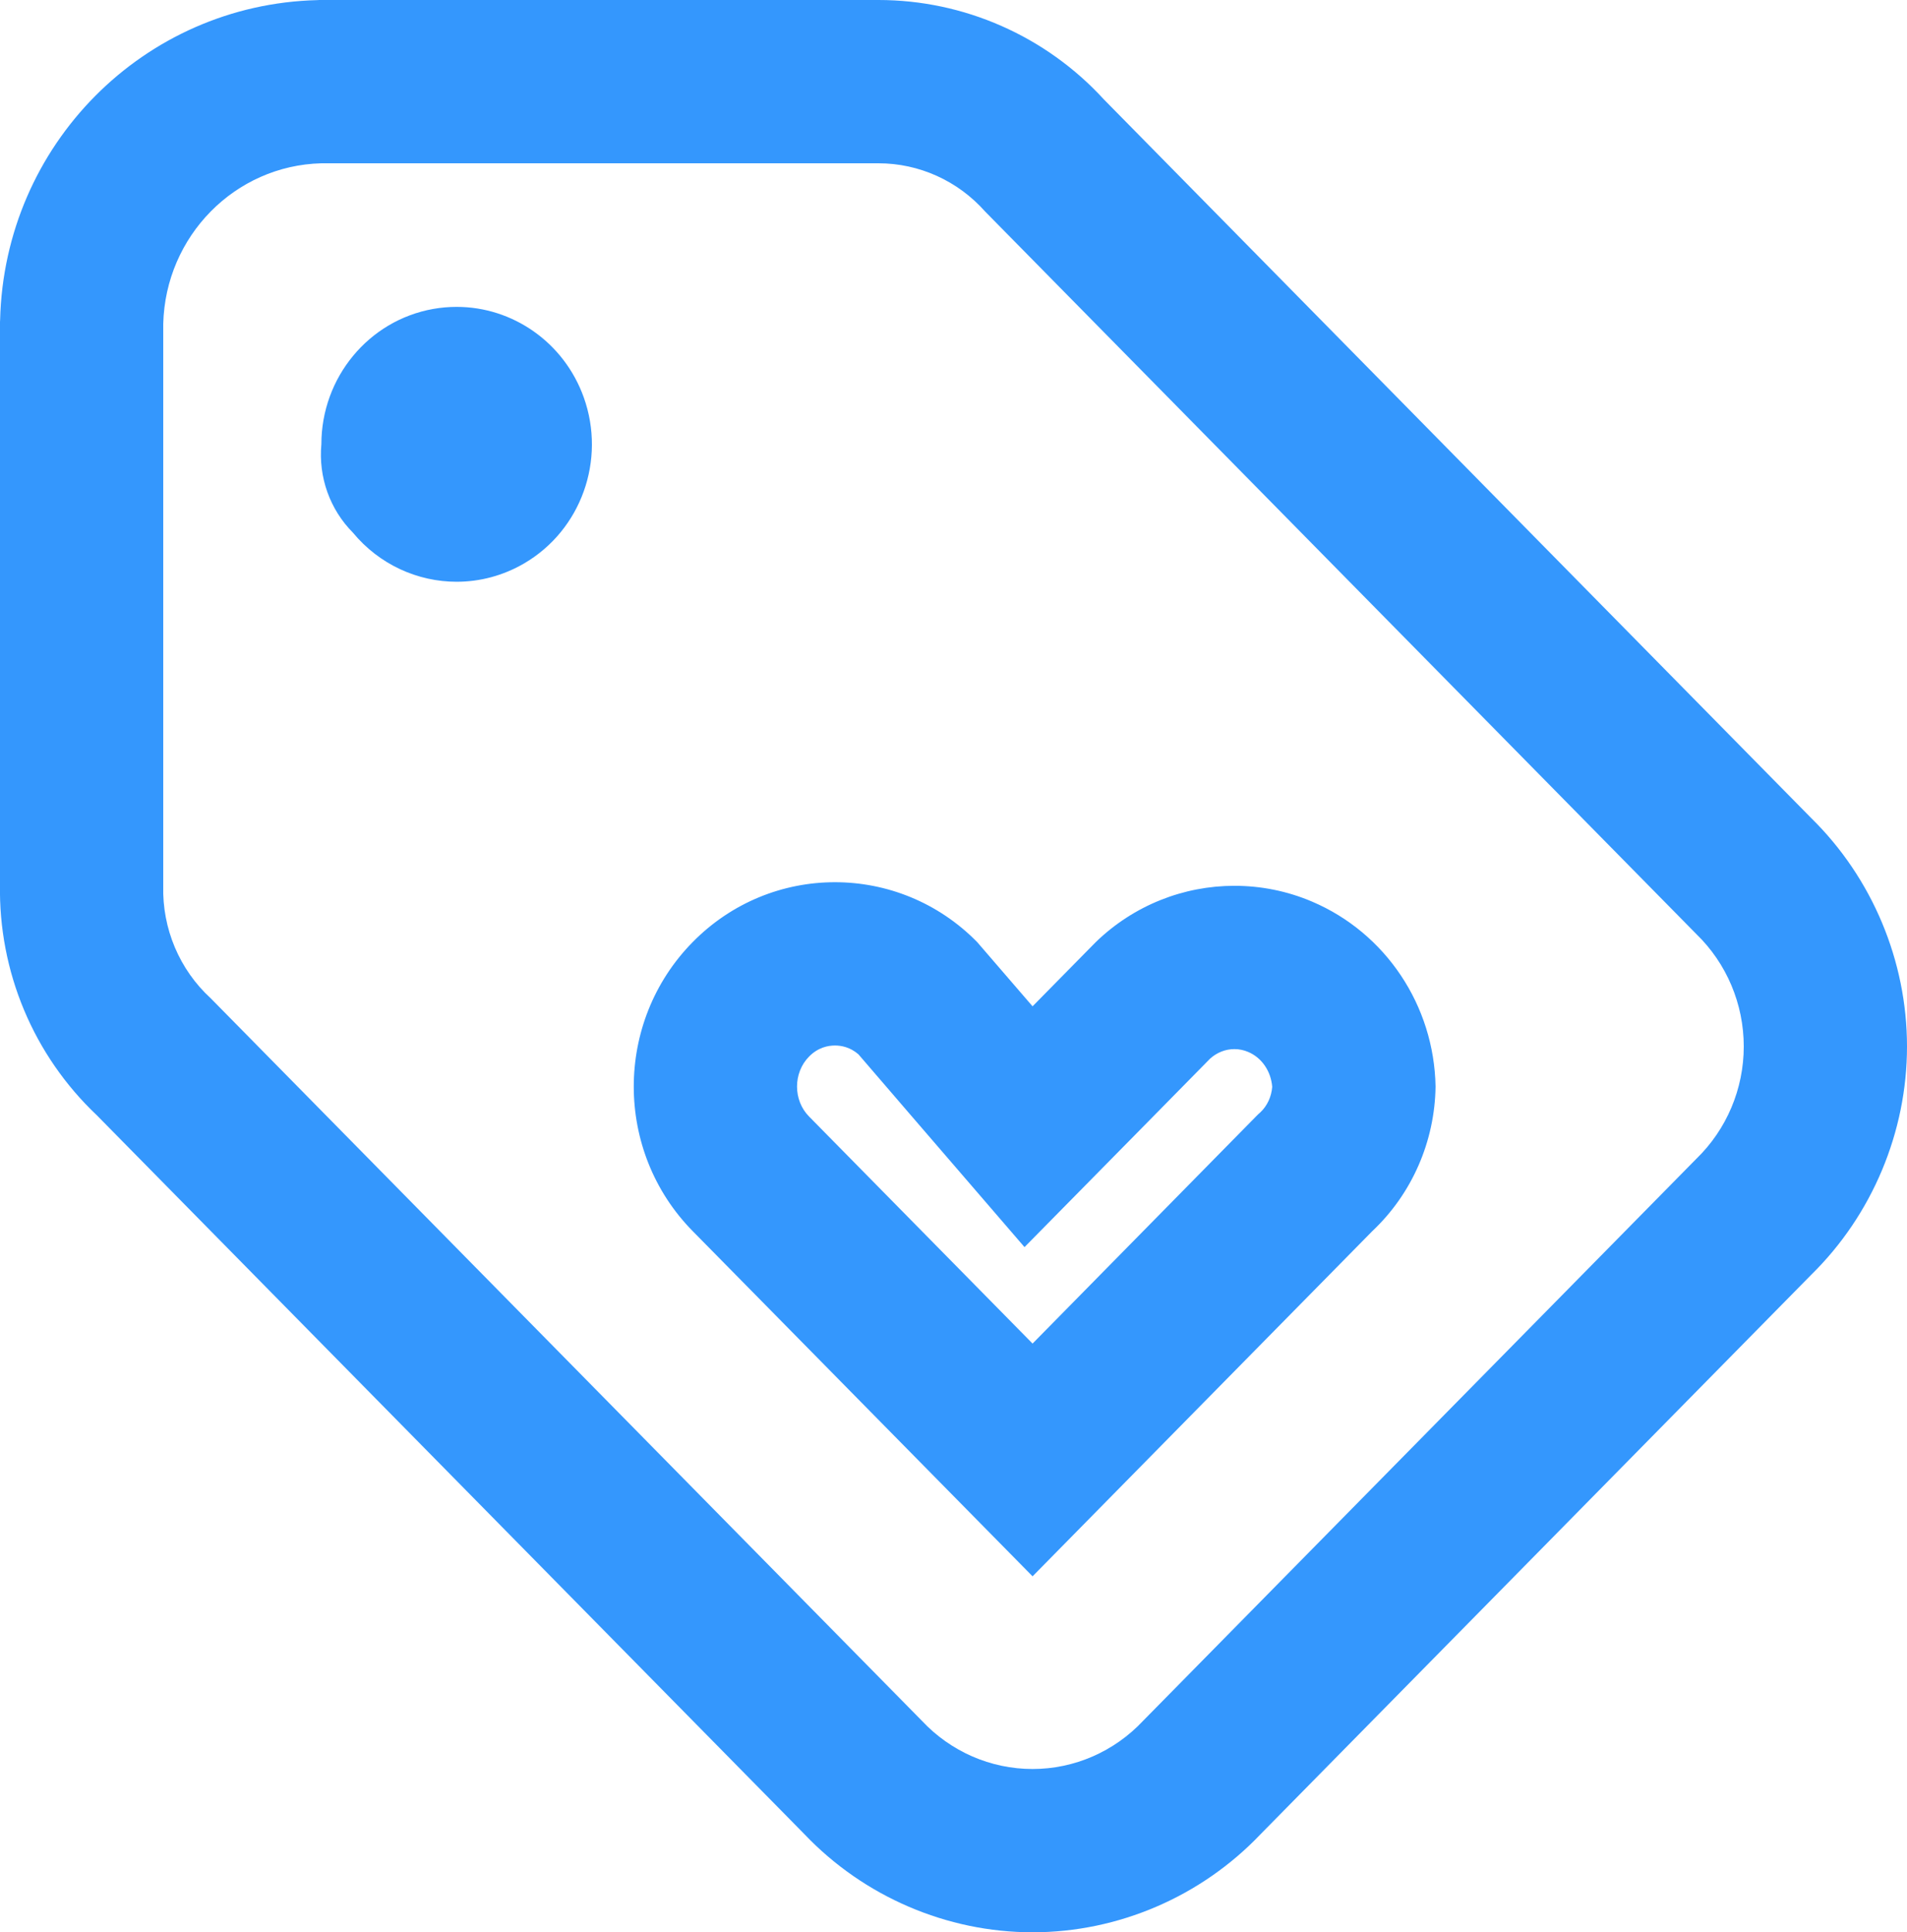 <svg xmlns="http://www.w3.org/2000/svg" viewBox="0 0 17.523 17.75">
  <defs>
    <style>
      .cls-1 {
        fill: none;
      }

      .cls-2, .cls-3 {
        stroke: none;
      }

      .cls-3 {
        fill: #3497fd;
      }
    </style>
  </defs>
  <g id="Баллы" class="cls-1" transform="translate(-503.566 -587.453)">
    <path class="cls-2" d="M519.153,596.033a1.441,1.441,0,0,1,0,2.065l-5.083,5.162a1.389,1.389,0,0,1-2.033,0l-6.535-6.637a1.349,1.349,0,0,1-.436-1.032v-5.162a1.5,1.5,0,0,1,1.452-1.475H511.6a1.309,1.309,0,0,1,1.016.443Zm-12.344-3.687a1.23,1.23,0,0,0,1.574.282,1.272,1.272,0,0,0,.547-1.525,1.24,1.24,0,0,0-1.384-.812,1.257,1.257,0,0,0-1.027,1.243A1.017,1.017,0,0,0,506.809,592.346Zm9.367,6.416a1.857,1.857,0,0,0,.581-1.327,1.878,1.878,0,0,0-1.134-1.7,1.827,1.827,0,0,0-1.988.371l-.581.59-.508-.59a1.828,1.828,0,0,0-2.614,0,1.9,1.9,0,0,0,0,2.655l3.122,3.171Z"/>
    <path class="cls-3" d="M 513.054 603.703 C 513.438 603.703 513.805 603.543 514.07 603.26 L 519.153 598.098 C 519.431 597.829 519.589 597.456 519.589 597.066 C 519.589 596.675 519.431 596.302 519.153 596.033 L 512.618 589.396 C 512.367 589.113 512.011 588.953 511.638 588.953 C 511.626 588.953 511.614 588.953 511.601 588.953 L 506.519 588.953 C 505.725 588.973 505.086 589.622 505.066 590.428 L 505.066 595.591 C 505.056 595.983 505.215 596.36 505.502 596.623 L 512.037 603.26 C 512.302 603.543 512.669 603.703 513.054 603.703 M 511.238 595.557 C 511.711 595.557 512.185 595.74 512.545 596.107 L 513.054 596.697 L 513.635 596.107 C 513.985 595.768 514.443 595.59 514.909 595.59 C 515.149 595.59 515.392 595.637 515.622 595.735 C 516.299 596.023 516.744 596.69 516.757 597.434 C 516.75 597.939 516.54 598.419 516.176 598.762 L 513.054 601.933 L 509.931 598.762 C 509.209 598.029 509.209 596.84 509.931 596.107 C 510.292 595.74 510.765 595.557 511.238 595.557 M 507.763 590.272 C 508.277 590.272 508.749 590.598 508.93 591.103 C 509.136 591.679 508.906 592.322 508.383 592.628 C 508.188 592.742 507.974 592.797 507.762 592.797 C 507.405 592.797 507.052 592.64 506.809 592.346 C 506.597 592.133 506.491 591.835 506.519 591.534 C 506.519 590.922 506.952 590.397 507.546 590.291 C 507.619 590.278 507.691 590.272 507.763 590.272 M 513.054 605.203 C 512.266 605.203 511.503 604.875 510.958 604.302 L 504.456 597.698 C 503.874 597.148 503.551 596.378 503.566 595.574 L 503.566 590.428 L 503.566 590.41 L 503.567 590.392 C 503.606 588.784 504.886 587.494 506.481 587.454 L 506.5 587.453 L 506.519 587.453 L 511.585 587.453 C 511.602 587.453 511.62 587.453 511.638 587.453 C 512.424 587.453 513.177 587.785 513.709 588.366 L 520.211 594.97 C 520.769 595.518 521.089 596.28 521.089 597.066 C 521.089 597.851 520.769 598.613 520.211 599.161 L 515.149 604.302 C 514.604 604.875 513.842 605.203 513.054 605.203 Z M 511.238 597.057 C 511.176 597.057 511.083 597.074 511 597.159 C 510.853 597.308 510.853 597.56 511 597.709 L 513.054 599.795 L 515.107 597.709 L 515.127 597.689 L 515.148 597.67 C 515.211 597.61 515.249 597.527 515.256 597.437 C 515.245 597.294 515.161 597.169 515.035 597.116 C 514.995 597.099 514.952 597.09 514.909 597.09 C 514.827 597.09 514.748 597.121 514.685 597.178 L 514.123 597.749 L 512.98 598.909 L 511.917 597.676 L 511.454 597.138 C 511.377 597.071 511.295 597.057 511.238 597.057 Z"/>
  </g>
</svg>
